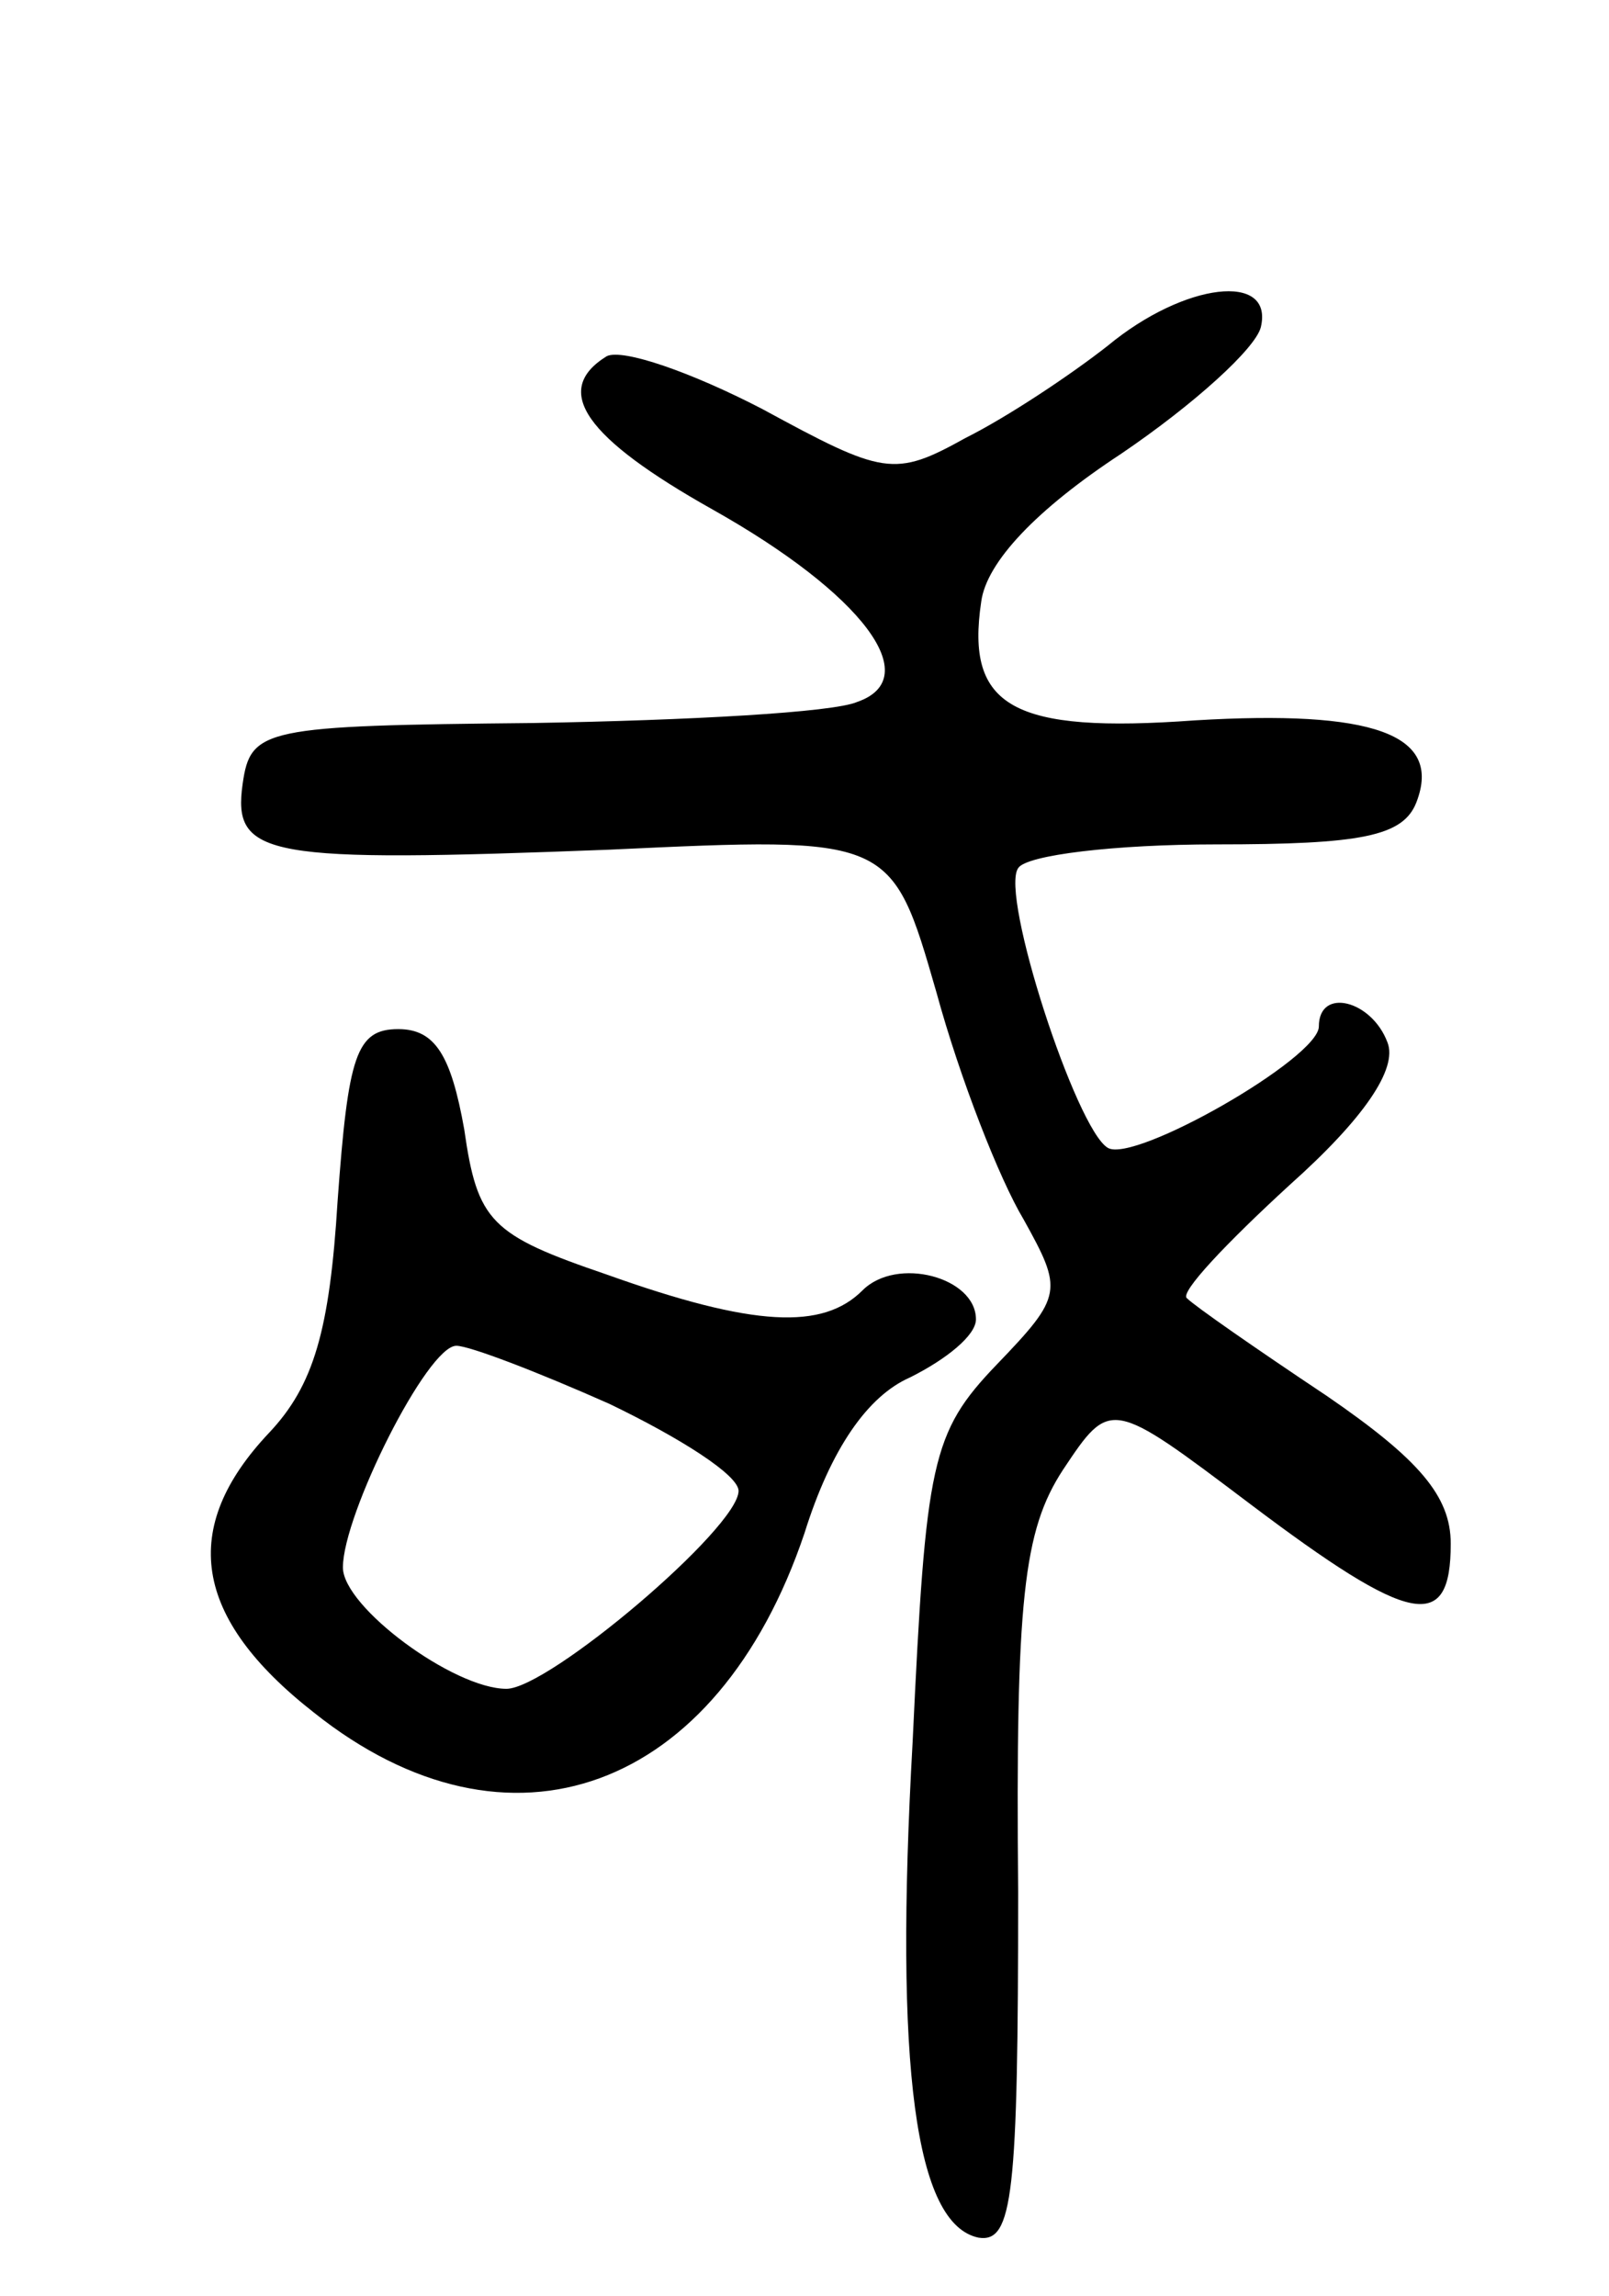 <svg version="1.0" xmlns="http://www.w3.org/2000/svg"
 width="61pt" height="87pt" viewBox="0 0 61 87"
 preserveAspectRatio="xMidYMid meet">
<g transform="translate(0,87) scale(0.1,-0.1)"
fill="#000000" stroke="none">
<path d="M420 739 c-14 -11 -38 -27 -54 -35 -27 -15 -31 -14 -77 11 -27 14
-53 23 -59 20 -21 -13 -8 -31 40 -58 57 -32 81 -64 55 -73 -9 -4 -64 -7 -123
-8 -102 -1 -107 -2 -110 -23 -4 -28 9 -30 139 -25 107 5 107 5 124 -54 9 -33
24 -71 33 -86 15 -27 15 -29 -10 -55 -25 -26 -27 -37 -32 -143 -7 -124 1 -183
25 -188 13 -2 15 16 15 131 -1 111 2 137 17 160 18 27 18 27 71 -13 61 -46 76
-49 76 -15 0 18 -12 32 -47 56 -27 18 -50 34 -53 37 -3 2 15 21 39 43 28 25
41 44 37 54 -6 16 -26 21 -26 6 0 -12 -70 -52 -80 -46 -12 7 -41 96 -34 106 3
5 37 9 75 9 55 0 71 3 76 16 10 26 -17 35 -84 31 -69 -5 -87 5 -81 45 2 15 21
35 53 56 28 19 51 40 53 48 5 21 -29 17 -58 -7z"/>
<path d="M128 415 c-3 -49 -9 -70 -26 -88 -34 -36 -29 -70 17 -106 74 -59 153
-30 186 68 10 32 24 52 40 59 14 7 25 16 25 22 0 16 -30 24 -43 11 -15 -15
-41 -14 -97 6 -44 15 -49 20 -54 55 -5 28 -11 38 -25 38 -16 0 -19 -10 -23
-65z m103 -77 c27 -13 49 -27 49 -33 0 -14 -72 -75 -88 -75 -20 0 -62 31 -62
46 0 20 32 84 43 84 5 0 31 -10 58 -22z"/>
</g>
</svg>
